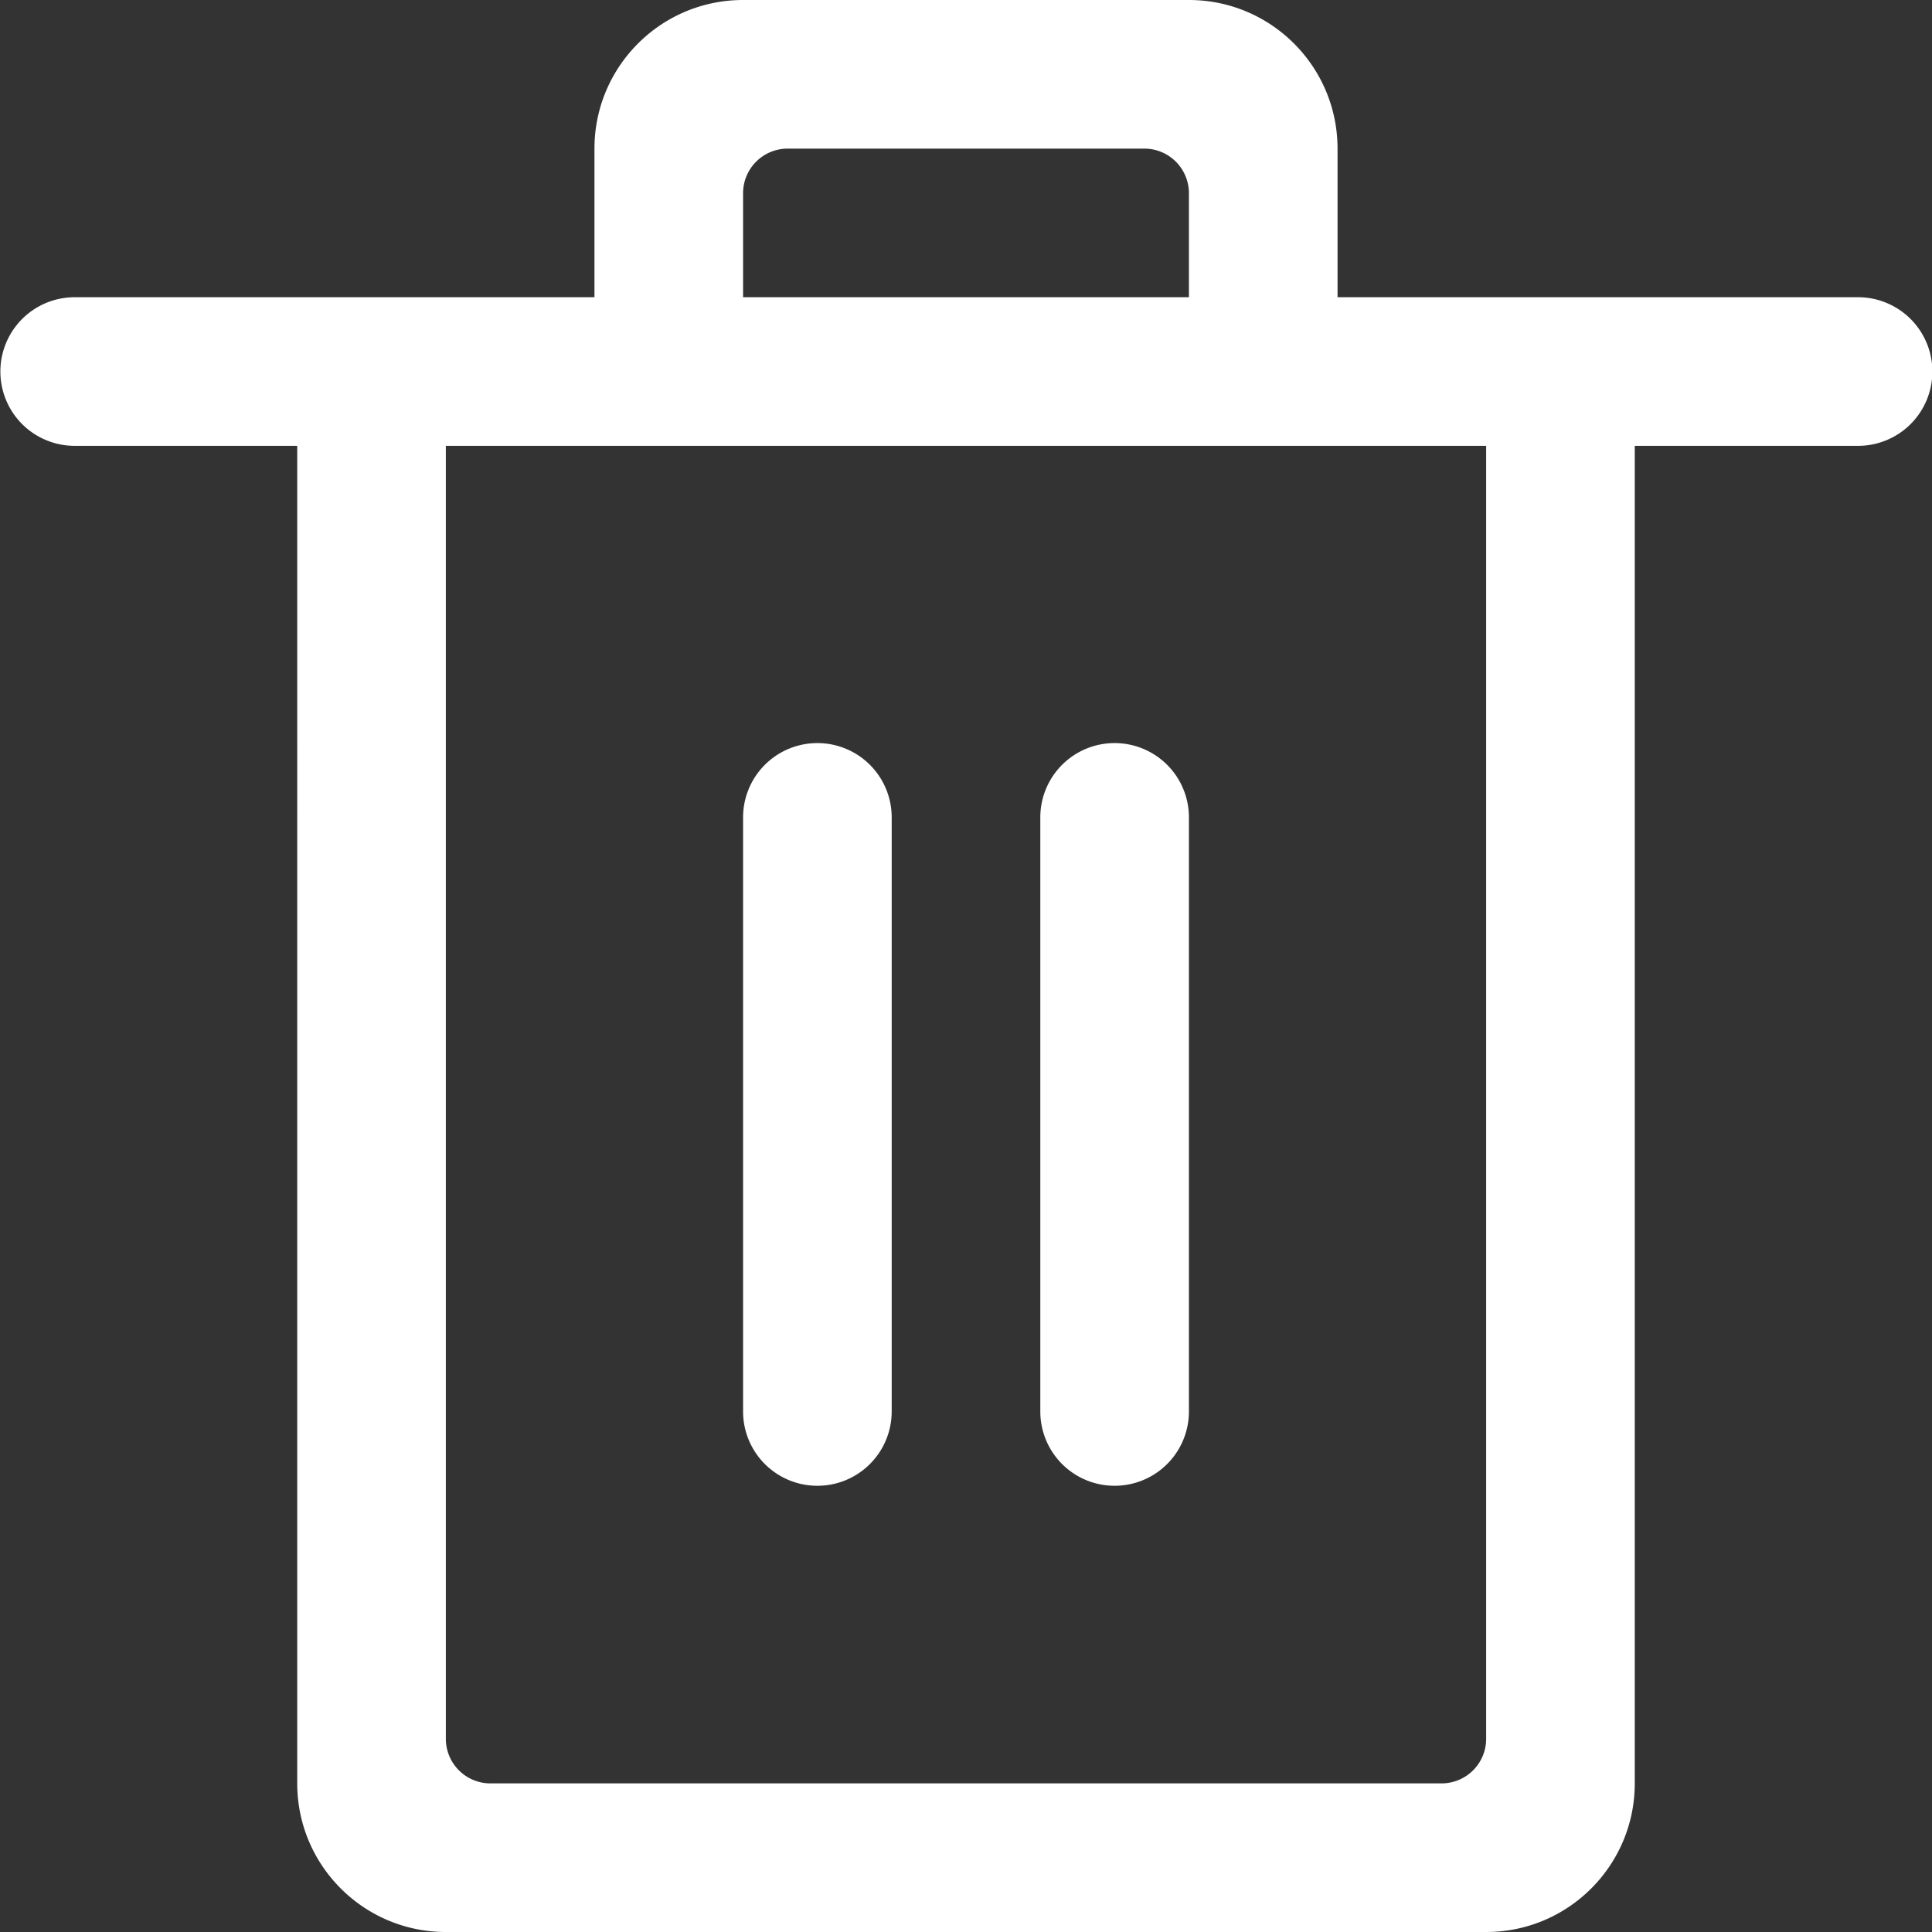 <?xml version="1.0" standalone="no"?><!DOCTYPE svg PUBLIC "-//W3C//DTD SVG 1.1//EN" "http://www.w3.org/Graphics/SVG/1.1/DTD/svg11.dtd"><svg t="1584765557055" class="icon" viewBox="0 0 1024 1024" version="1.1" xmlns="http://www.w3.org/2000/svg" p-id="4510" xmlns:xlink="http://www.w3.org/1999/xlink" width="200" height="200"><rect x="0" y="0" width="1024" height="1024" fill="#333333" stroke="none"/><defs><style type="text/css"></style></defs><path d="M236.308 236.308v685.292a23.631 23.631 0 0 0 23.631 23.631h504.123a23.631 23.631 0 0 0 23.631-23.631V236.308H236.308z m393.846-78.769v-55.138a23.631 23.631 0 0 0-23.631-23.631H417.477a23.631 23.631 0 0 0-23.631 23.631v55.138h236.308z m78.769 0h275.692a39.385 39.385 0 1 1 0 78.769h-118.154v708.923c0 43.504-35.265 78.769-78.769 78.769H236.308c-43.504 0-78.769-35.265-78.769-78.769V236.308H39.385a39.385 39.385 0 0 1 0-78.769h275.692V78.769c0-43.504 35.265-78.769 78.769-78.769h236.308c43.504 0 78.769 35.265 78.769 78.769v78.769zM433.231 393.846a39.385 39.385 0 0 1 39.385 39.385v315.077a39.385 39.385 0 0 1-78.769 0V433.231a39.385 39.385 0 0 1 39.385-39.385z m157.538 0a39.385 39.385 0 0 1 39.385 39.385v315.077a39.385 39.385 0 0 1-78.769 0V433.231a39.385 39.385 0 0 1 39.385-39.385z" fill="#ffffff" p-id="4511"></path></svg>